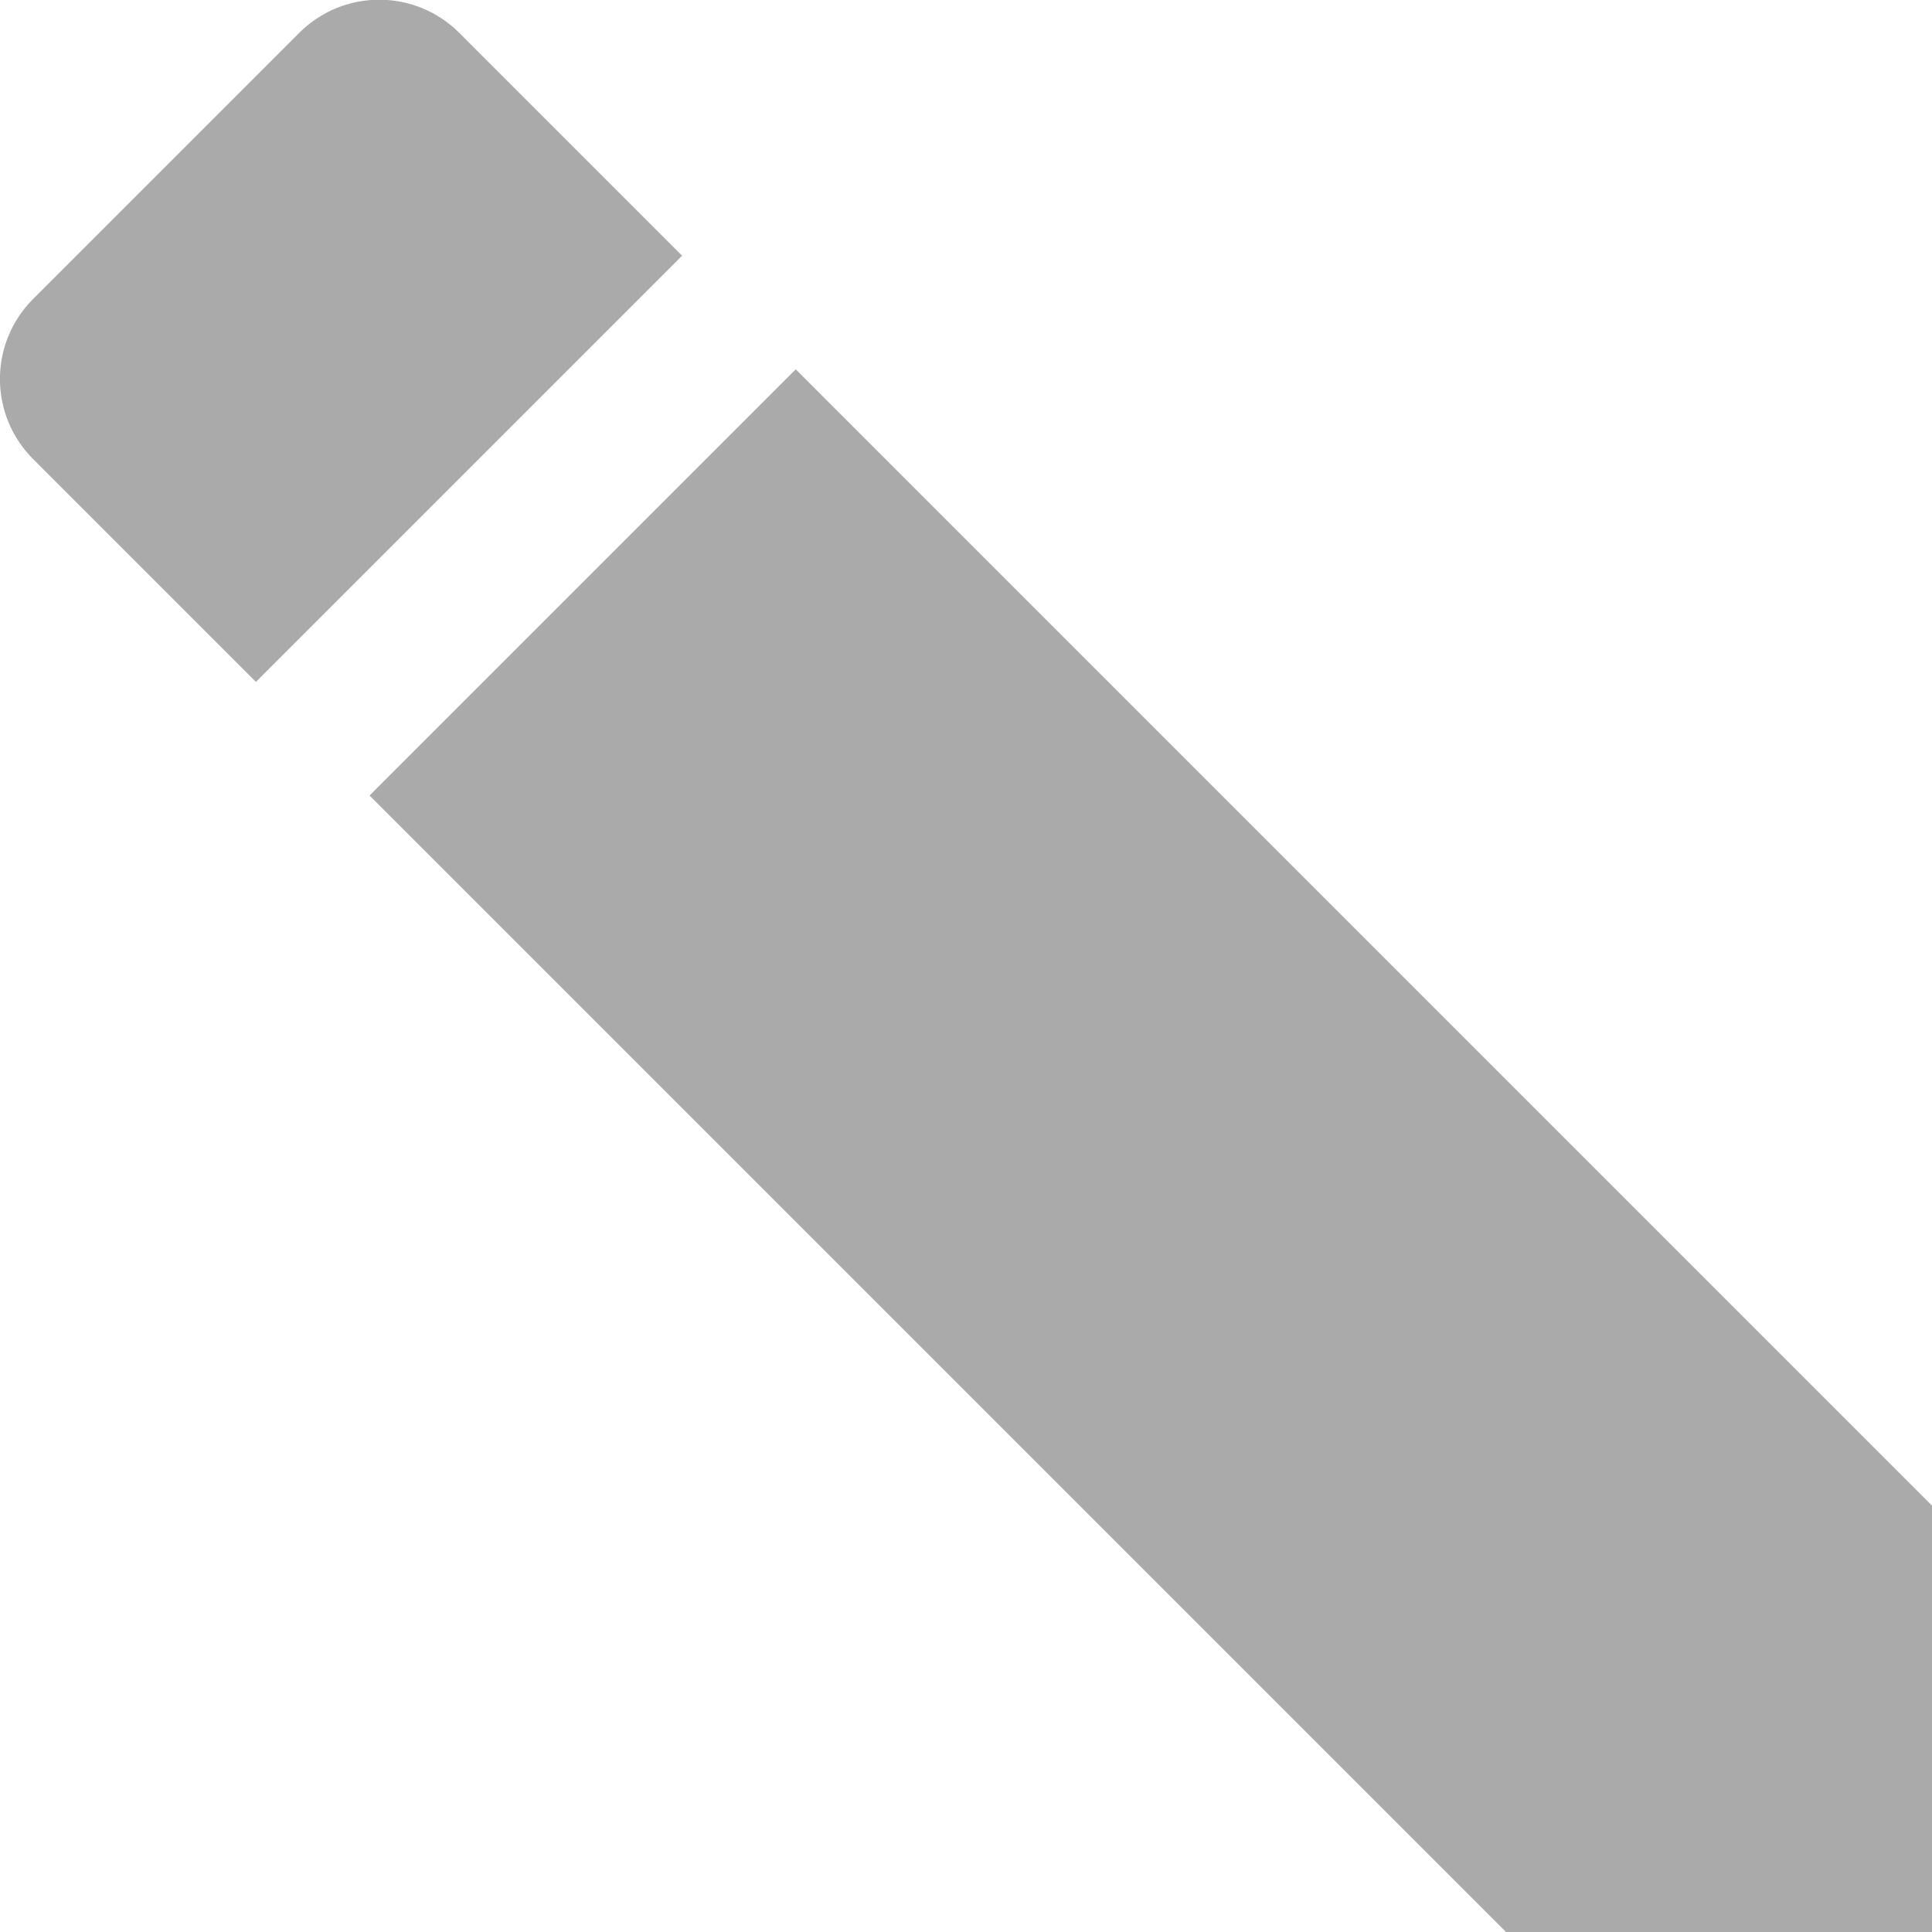 <svg width="17px" height="17px" viewBox="0 0 17 17" version="1.1" xmlns="http://www.w3.org/2000/svg" xmlns:xlink="http://www.w3.org/1999/xlink">
  <g stroke="none" stroke-width="1" fill="none" fill-rule="evenodd">
    <path d="M13.75,7 L10,3.25 L0,13.25 L0,17 L3.75,17 L13.75,7 Z M16.71,4.04 C17.1,3.65 17.1,3.02 16.71,2.63 L14.37,0.29 C13.98,-0.1 13.35,-0.1 12.96,0.29 L11,2.25 L14.75,6 L16.71,4.04 Z" fill="#AAAAAA" fill-rule="nonzero" transform="translate(8.501, 8.499) scale(-1, 1) translate(-8.501, -8.499)"></path>
  </g>
</svg>
